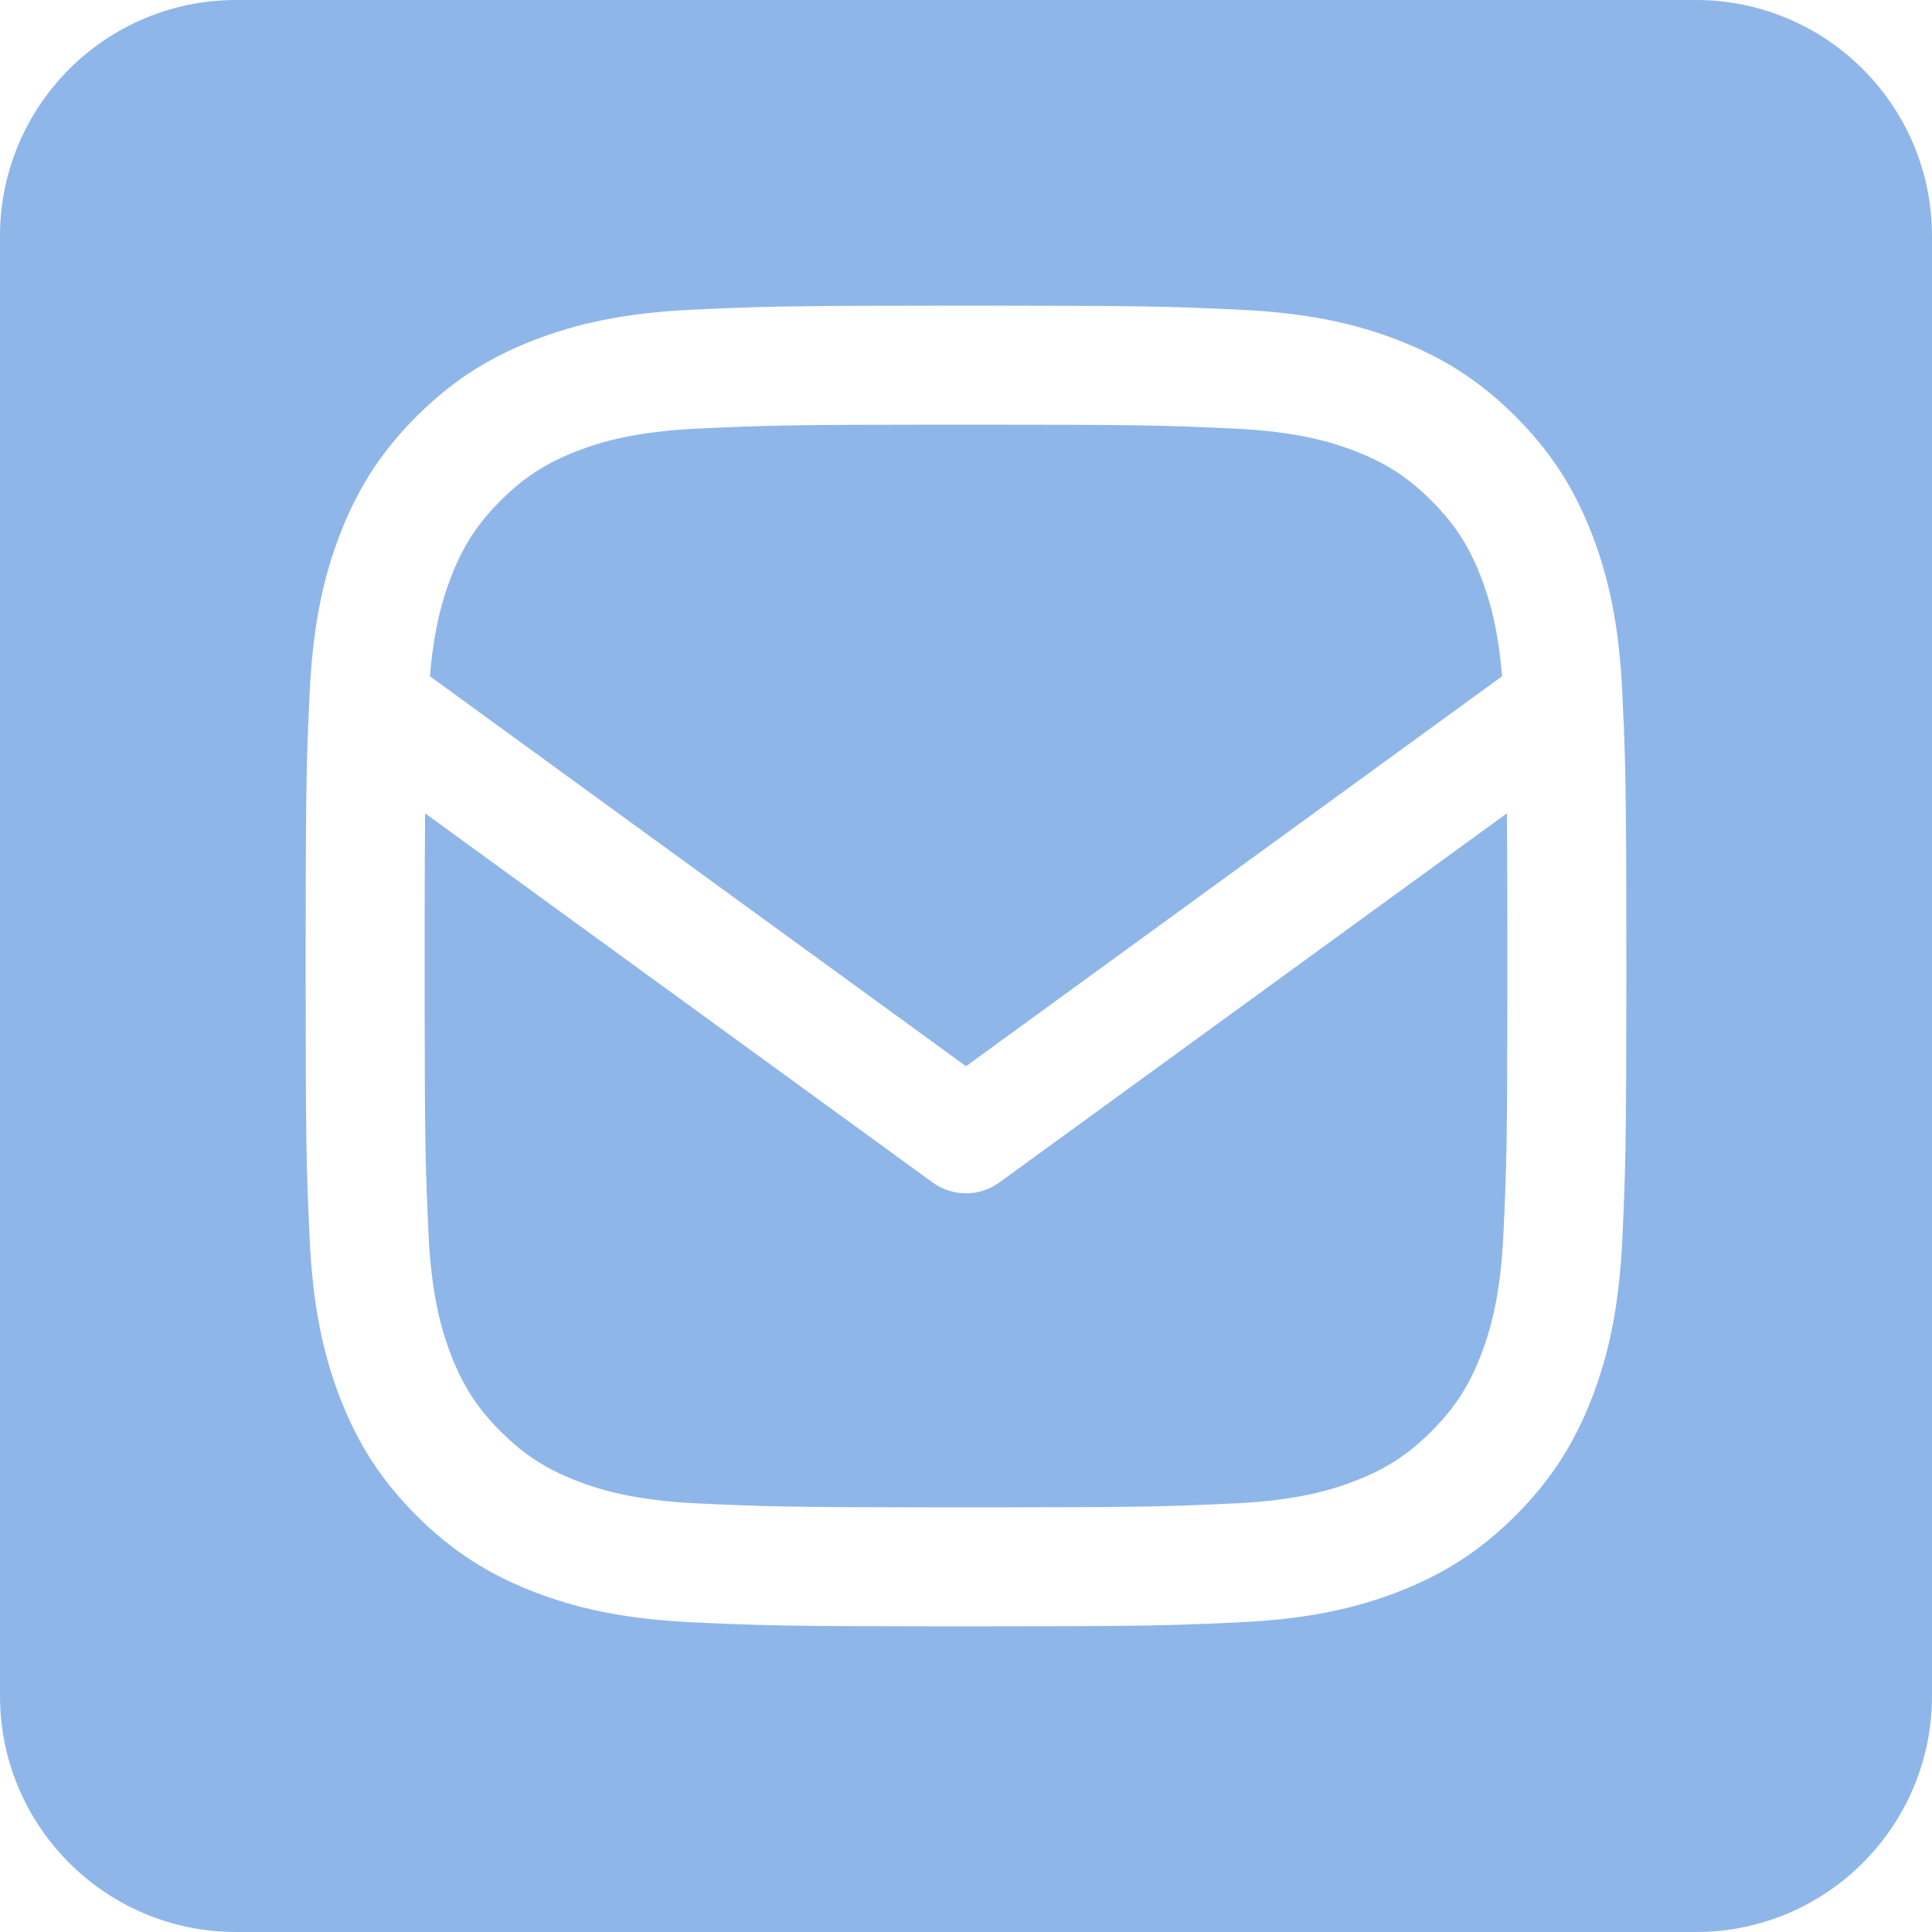 <?xml version="1.0" encoding="UTF-8"?>
<svg width="34px" height="34px" viewBox="0 0 34 34" version="1.1" xmlns="http://www.w3.org/2000/svg" xmlns:xlink="http://www.w3.org/1999/xlink">
    <!-- Generator: Sketch 59.1 (86144) - https://sketch.com -->
    <title>Combined Shape</title>
    <desc>Created with Sketch.</desc>
    <g id="Welcome" stroke="none" stroke-width="1" fill="none" fill-rule="evenodd" opacity="0.7">
        <g id="portfolio-desktop" transform="translate(-235, -16)" fill="#6097DF">
            <g id="nav-bar" transform="translate(0, -1)">
                <g id="social-media-copy" transform="translate(133, 17)">
                    <g id="mail" transform="translate(102, 0)">
                        <path d="M29.846,0 C32.139,0 34,1.861 34,4.154 L34,29.846 C34,32.139 32.139,34 29.846,34 L4.154,34 C1.861,34 0,32.139 0,29.846 L0,4.154 C0,1.861 1.861,0 4.154,0 L29.846,0 Z M17.317,5.379 L17,5.379 C13.844,5.379 13.448,5.392 12.209,5.449 C10.972,5.505 10.127,5.702 9.388,5.989 C8.624,6.286 7.975,6.683 7.329,7.329 C6.683,7.975 6.286,8.624 5.989,9.388 C5.702,10.127 5.505,10.972 5.449,12.209 C5.439,12.422 5.431,12.61 5.423,12.792 L5.412,12.809 L5.422,12.817 C5.389,13.644 5.38,14.35 5.379,16.683 L5.379,17 C5.379,20.156 5.392,20.552 5.449,21.791 C5.505,23.028 5.702,23.873 5.989,24.612 C6.286,25.376 6.683,26.025 7.329,26.671 C7.975,27.317 8.624,27.714 9.388,28.011 C10.127,28.298 10.972,28.495 12.209,28.551 C13.405,28.606 13.816,28.62 16.683,28.621 L17,28.621 C20.156,28.621 20.552,28.608 21.791,28.551 C23.028,28.495 23.873,28.298 24.612,28.011 C25.376,27.714 26.025,27.317 26.671,26.671 C27.317,26.025 27.714,25.376 28.011,24.612 C28.298,23.873 28.495,23.028 28.551,21.791 C28.606,20.595 28.62,20.184 28.621,17.317 L28.621,17 C28.621,14.412 28.612,13.68 28.578,12.817 L28.588,12.809 L28.577,12.792 C28.569,12.61 28.561,12.422 28.551,12.209 C28.495,10.972 28.298,10.127 28.011,9.388 C27.714,8.624 27.317,7.975 26.671,7.329 C26.025,6.683 25.376,6.286 24.612,5.989 C23.873,5.702 23.028,5.505 21.791,5.449 C20.595,5.394 20.184,5.38 17.317,5.379 Z M26.527,16.396 L26.527,17.604 C26.525,20.158 26.511,20.555 26.459,21.696 C26.408,22.829 26.218,23.444 26.059,23.854 C25.849,24.396 25.597,24.783 25.19,25.19 C24.783,25.597 24.396,25.849 23.854,26.059 C23.444,26.218 22.829,26.408 21.696,26.459 C20.555,26.511 20.158,26.525 17.604,26.527 L16.396,26.527 C13.842,26.525 13.445,26.511 12.304,26.459 C11.171,26.408 10.556,26.218 10.146,26.059 C9.604,25.849 9.217,25.597 8.81,25.19 C8.403,24.783 8.151,24.396 7.941,23.854 C7.782,23.444 7.592,22.829 7.54,21.696 C7.488,20.555 7.475,20.158 7.473,17.604 L7.473,16.396 C7.474,15.459 7.476,14.813 7.481,14.313 L16.412,20.809 C16.762,21.064 17.238,21.064 17.588,20.809 L26.519,14.313 C26.524,14.813 26.526,15.459 26.527,16.396 Z M21.696,7.541 C22.829,7.592 23.444,7.782 23.854,7.941 C24.396,8.152 24.783,8.403 25.19,8.81 C25.597,9.217 25.849,9.604 26.059,10.146 C26.198,10.504 26.361,11.02 26.434,11.901 L17,18.764 L7.566,11.901 C7.639,11.02 7.802,10.504 7.941,10.146 C8.151,9.604 8.403,9.217 8.81,8.81 C9.217,8.403 9.604,8.152 10.146,7.941 C10.556,7.782 11.171,7.592 12.304,7.541 C13.487,7.487 13.871,7.474 16.689,7.473 L17,7.473 C20.103,7.473 20.471,7.485 21.696,7.541 Z" id="Combined-Shape"></path>
                    </g>
                </g>
            </g>
        </g>
    </g>
</svg>